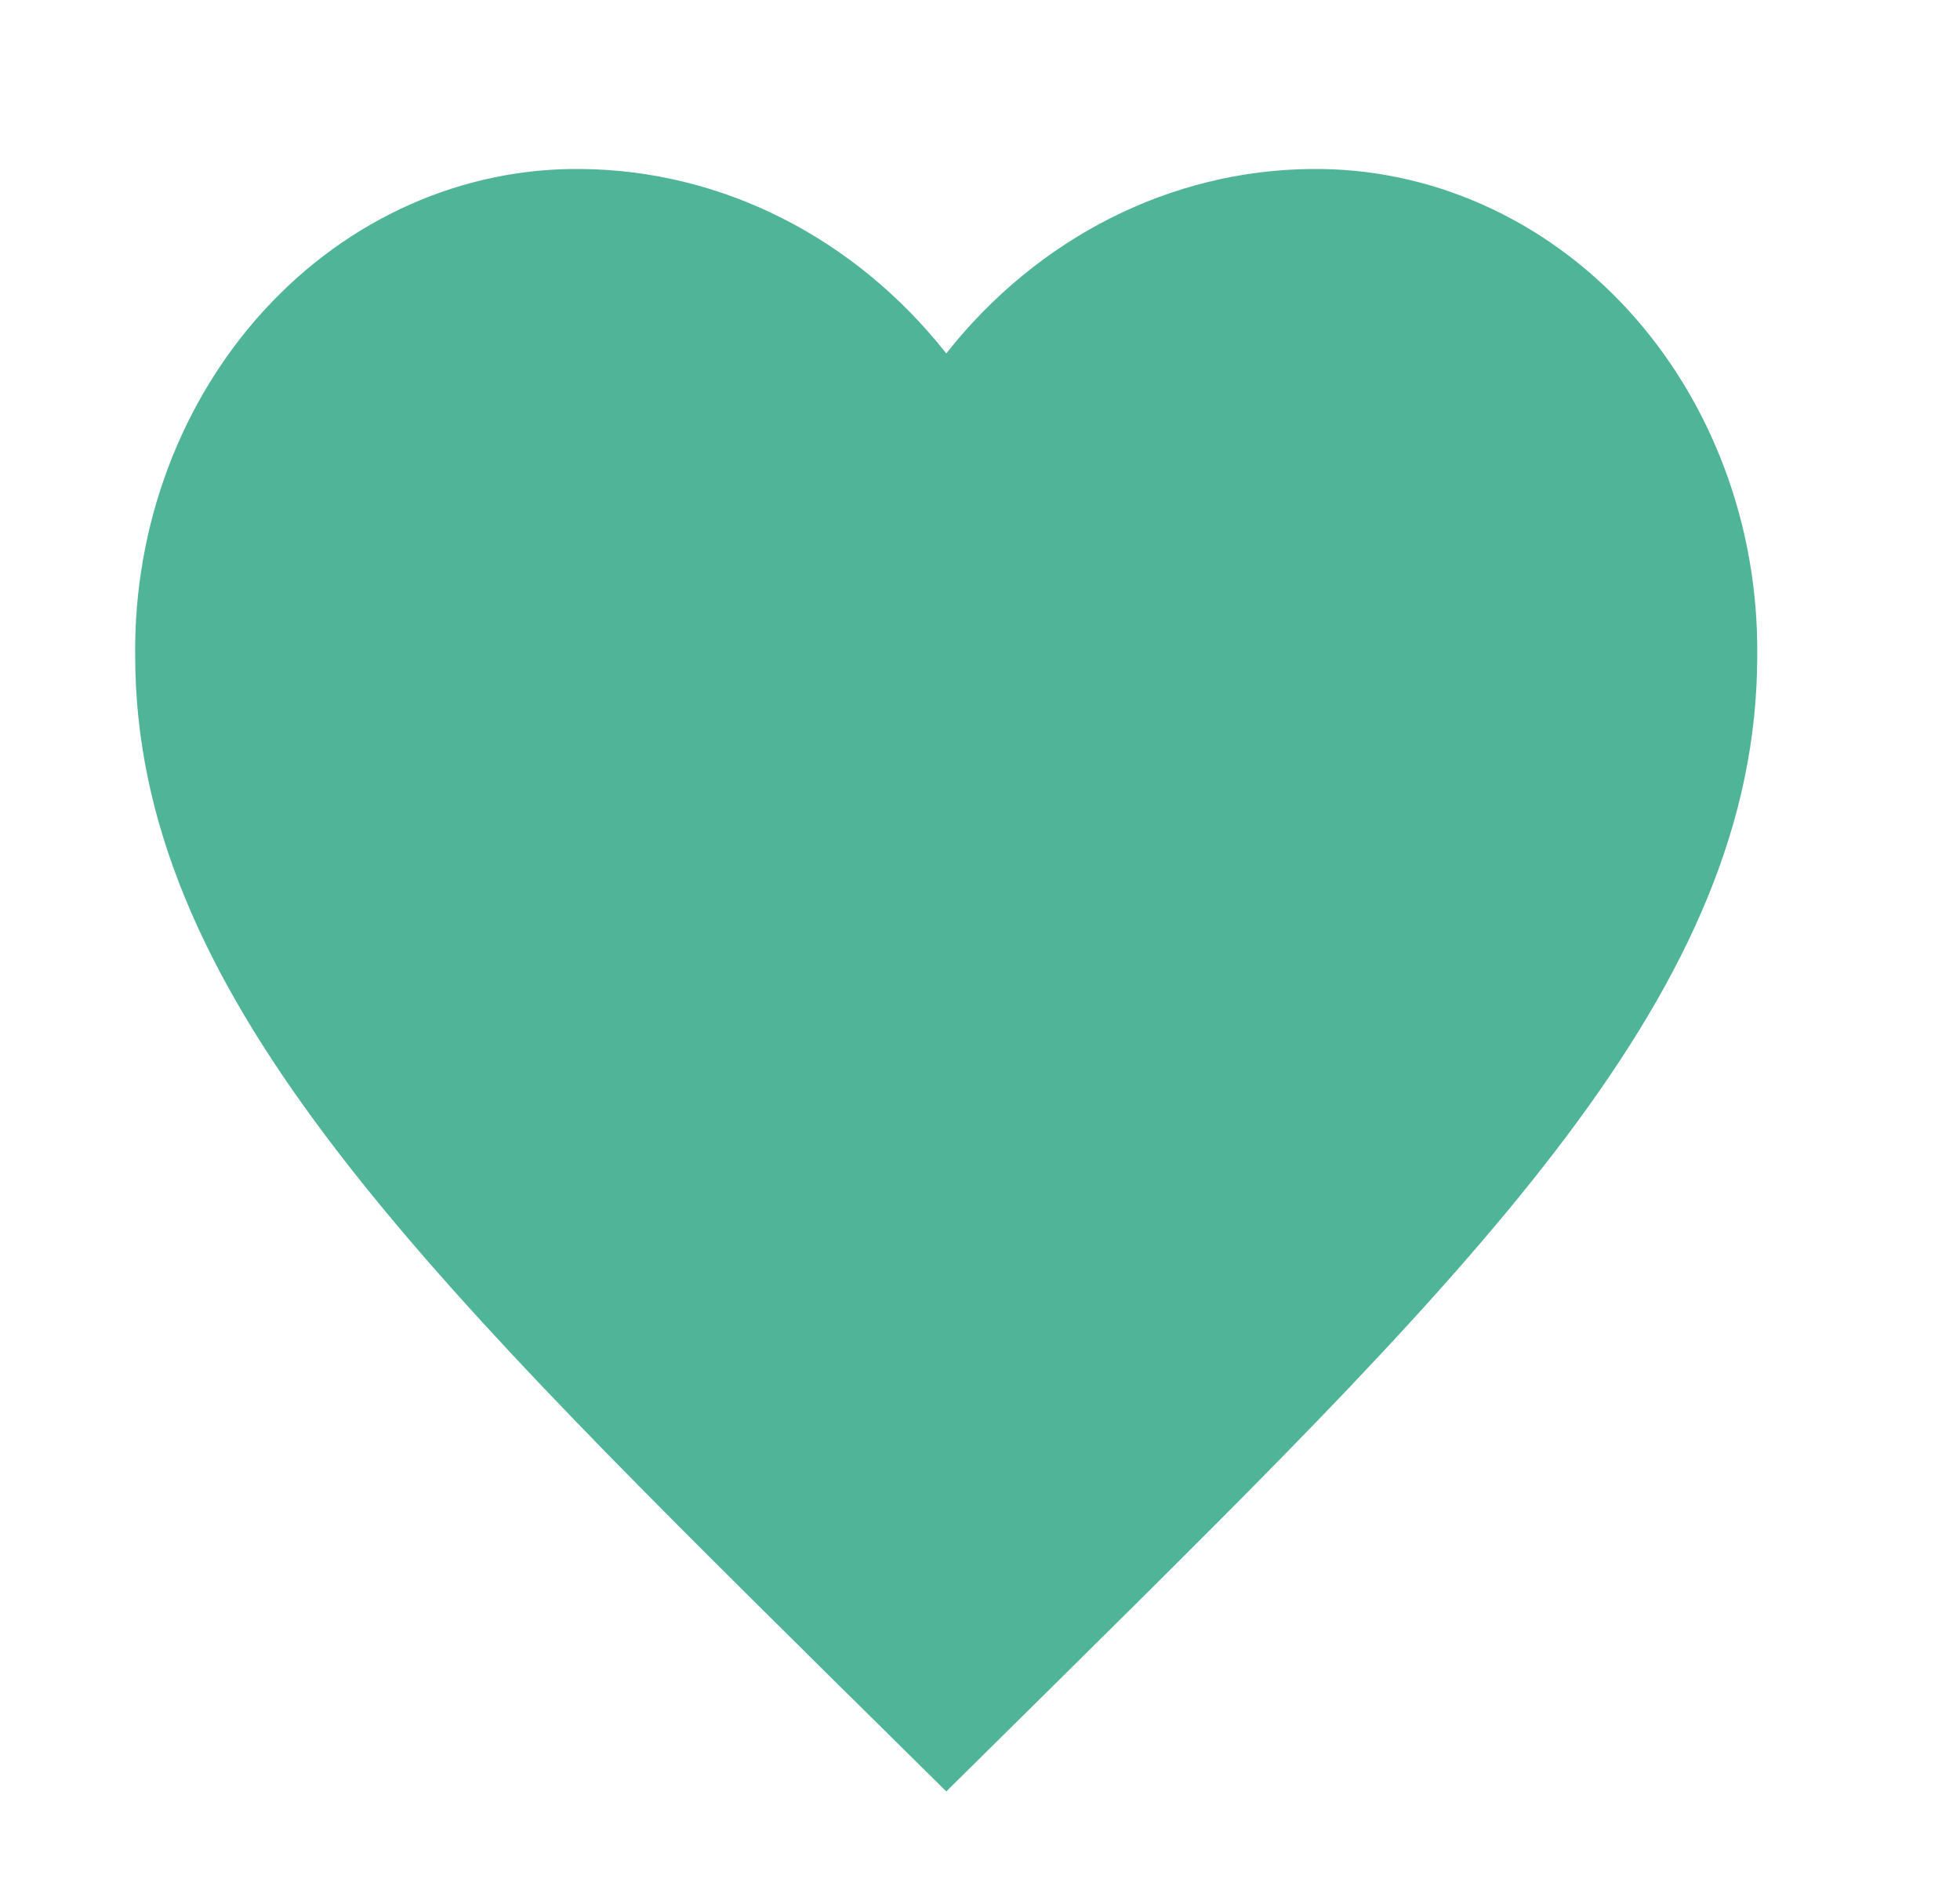 <svg width="29" height="28" viewBox="0 0 29 28" fill="none" xmlns="http://www.w3.org/2000/svg">
<g clip-path="url(#clip0_1_2896)">
<path d="M14.001 26.5L12.261 24.781C6.081 18.665 2 14.63 2 9.694C1.981 7.779 2.671 5.937 3.913 4.584C5.155 3.23 6.845 2.479 8.601 2.5C10.678 2.518 12.646 3.512 14.001 5.228C15.356 3.512 17.324 2.518 19.401 2.5C21.157 2.48 22.846 3.231 24.088 4.584C25.329 5.938 26.019 7.78 26 9.694C26 14.63 21.921 18.667 15.741 24.781L14.001 26.5Z" fill="#50B498"/>
</g>
<defs>
<clipPath id="clip0_1_2896">
<rect width="28" height="28" fill="white" transform="translate(0.5)"/>
</clipPath>
</defs>
</svg>

